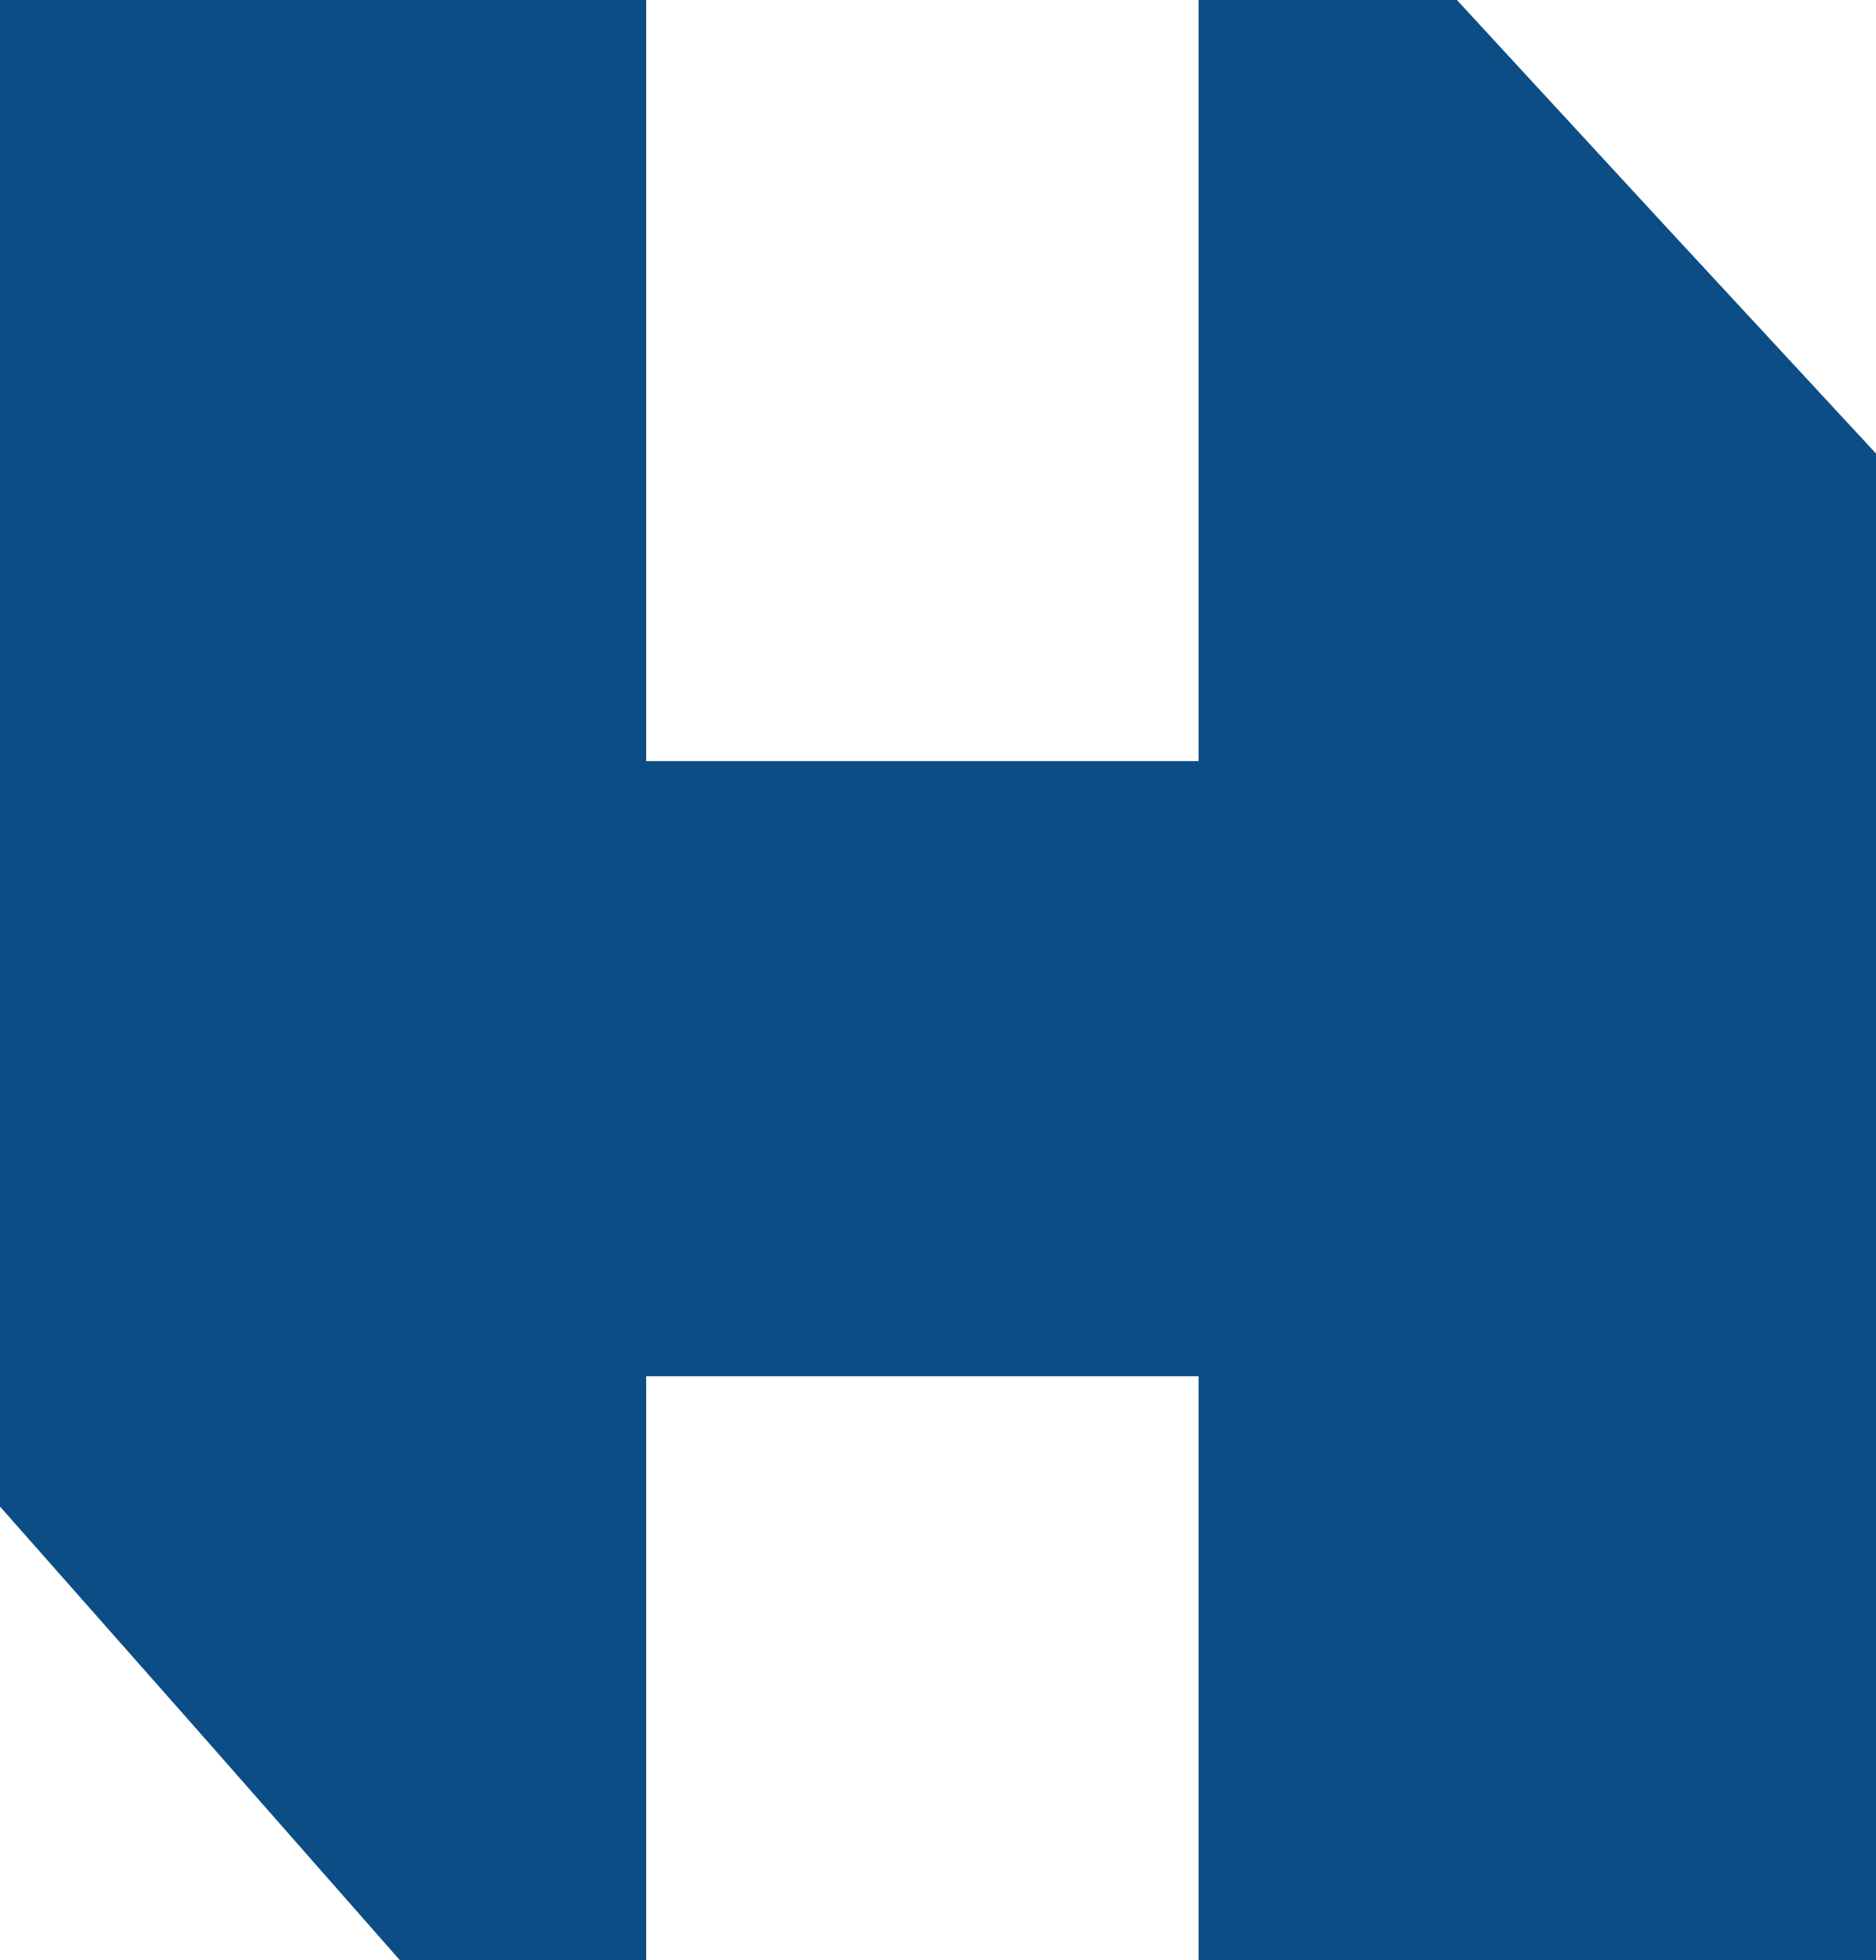 <svg width="180" height="188" viewBox="0 0 180 188" fill="none" xmlns="http://www.w3.org/2000/svg">
<path d="M0 0H62V188H38.356L19.441 166.5L0 144.5V0Z" fill="#0C4D85"/>
<path d="M180 188H115V0H139.788L159.619 21.5L180 43.5V188Z" fill="#0C4D85"/>
<rect x="50" y="132" width="59" height="82" transform="rotate(-90 50 132)" fill="#0C4D85"/>
</svg>

